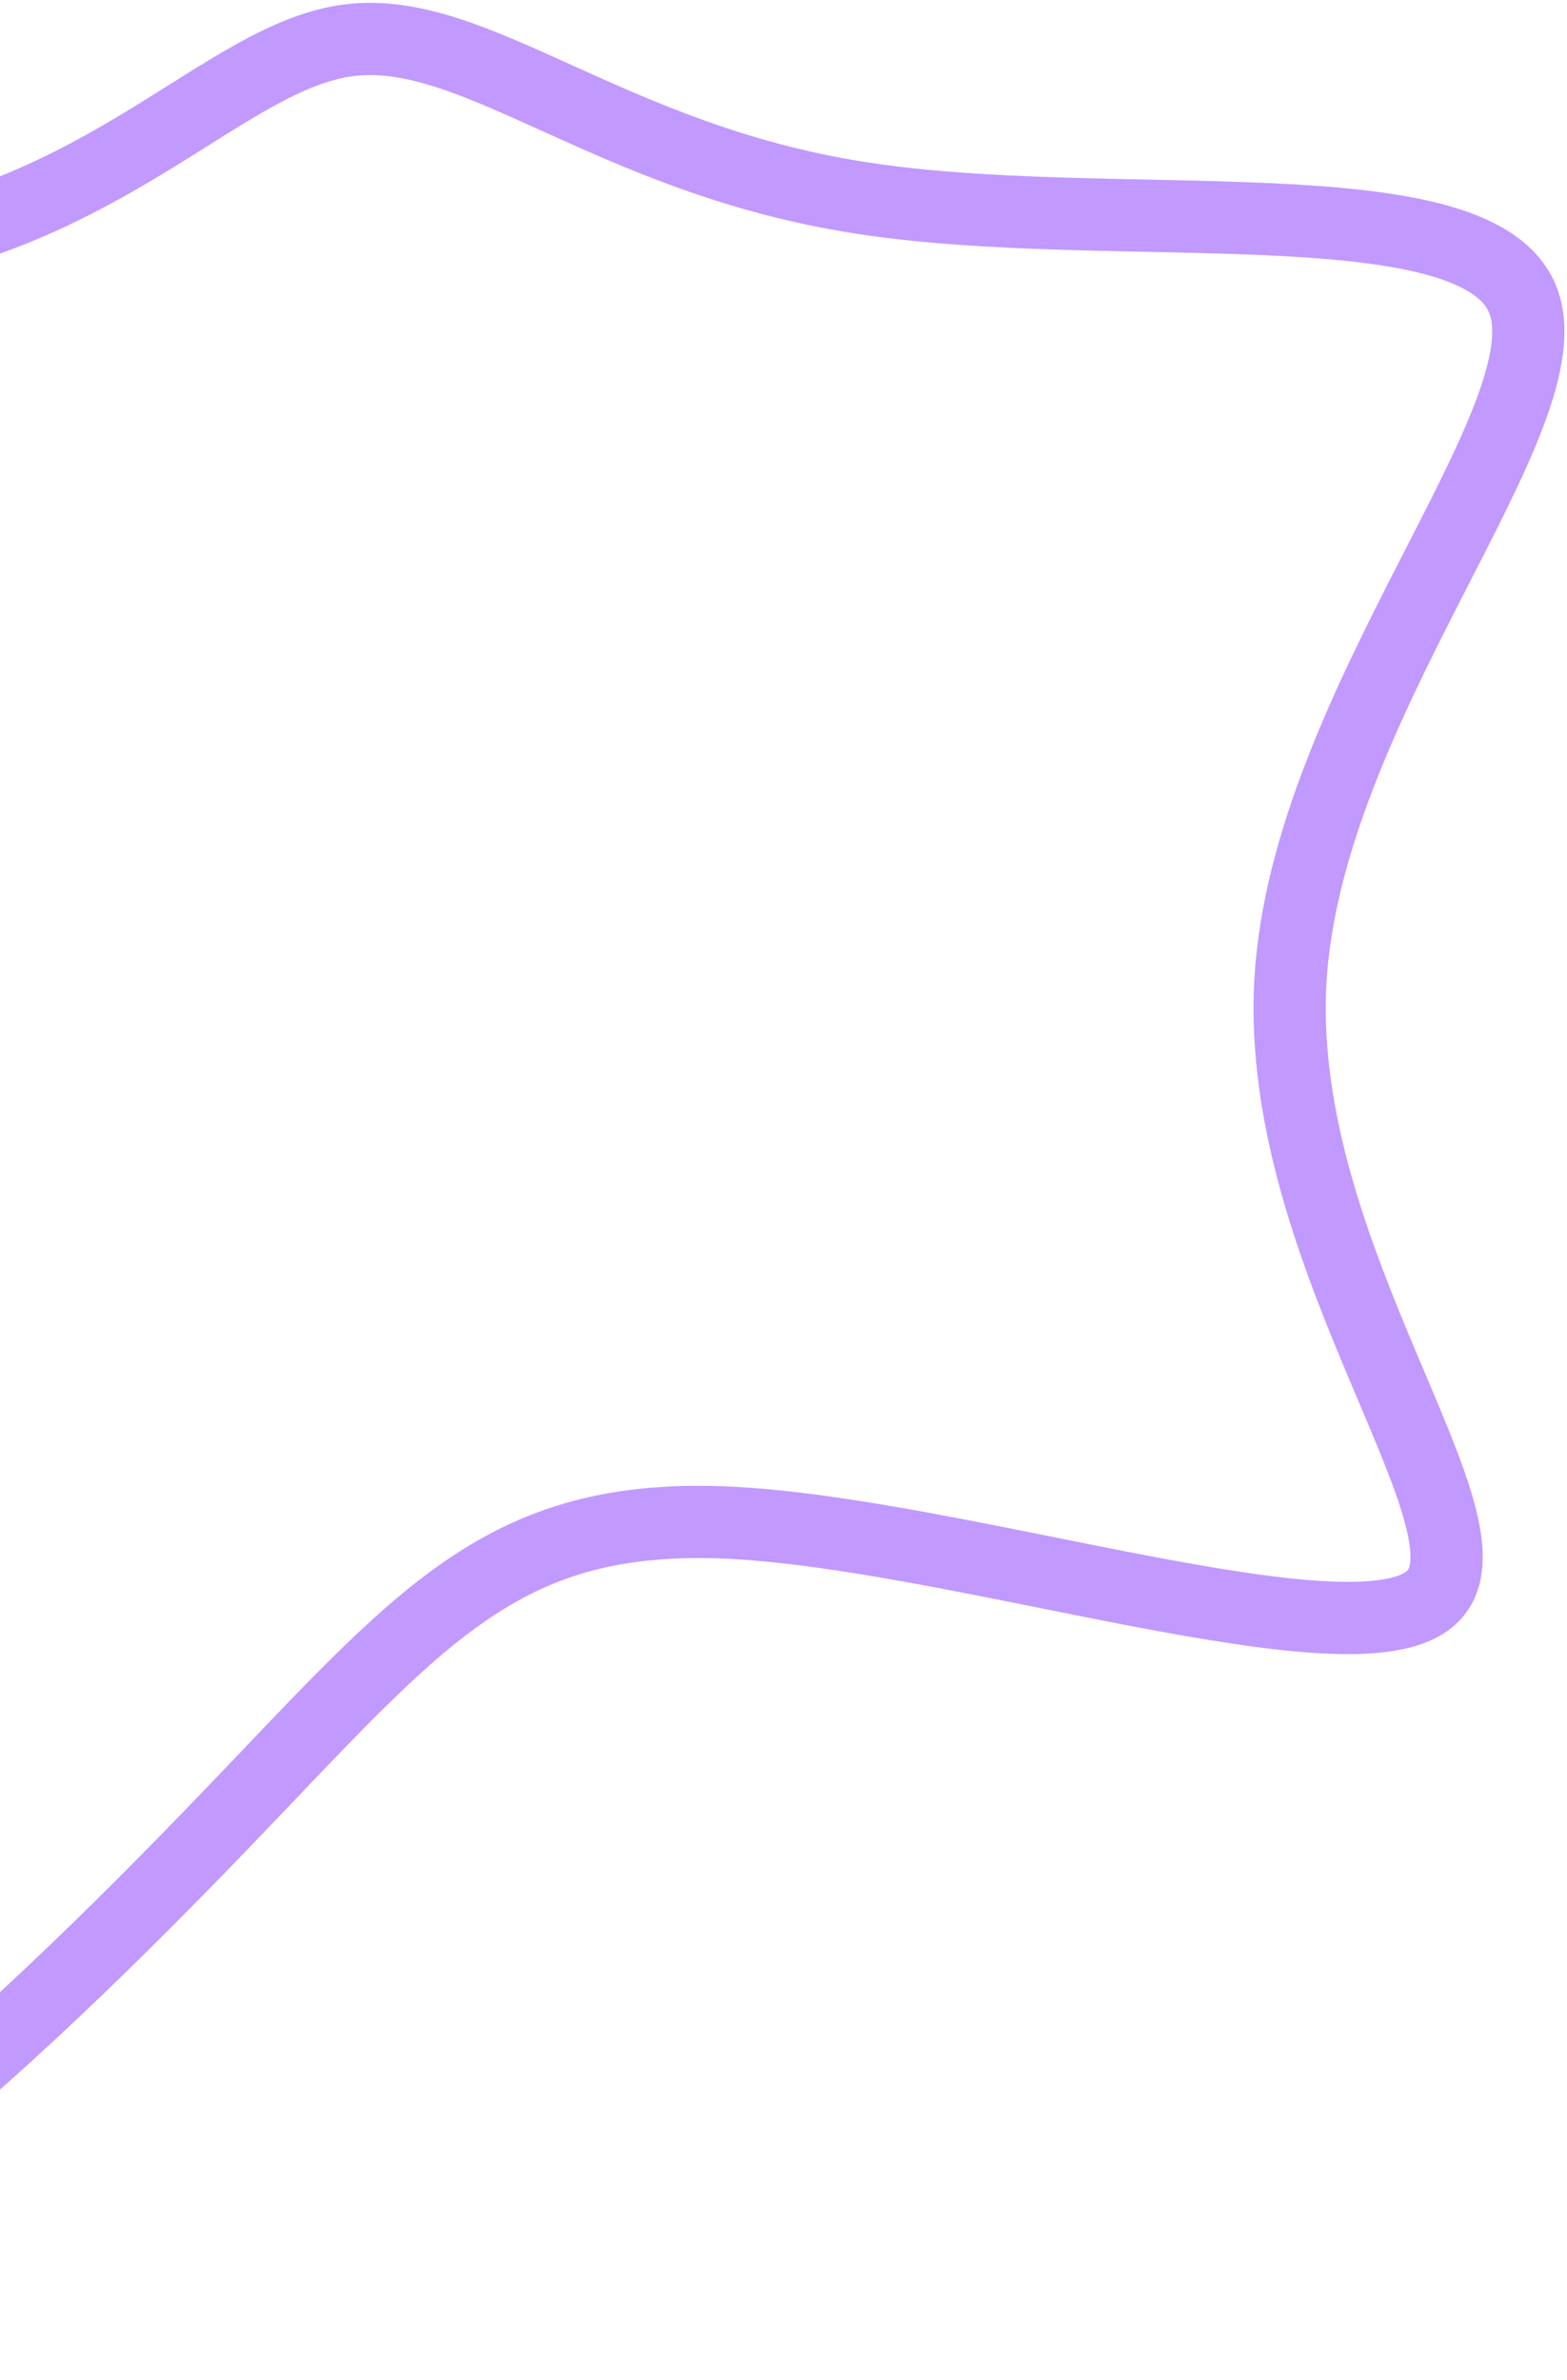 <svg width="434" height="659" viewBox="0 0 434 659" fill="none" xmlns="http://www.w3.org/2000/svg">
<path d="M237.954 54.714C306.96 65.641 407.822 50.366 421.576 82.561C435.33 114.756 361.858 194.539 357.391 271.619C353.041 348.816 417.697 423.429 396.302 442.464C375.024 461.616 267.814 425.191 203.158 421.666C138.503 418.259 116.52 447.869 61.386 505.091C6.253 562.314 -81.914 647.266 -142.338 648.206C-202.761 649.146 -235.324 566.309 -278.114 489.934C-320.787 413.676 -373.569 343.881 -384.972 267.624C-396.258 191.366 -366.281 108.529 -295.63 80.564C-224.979 52.599 -113.772 79.389 -42.063 70.106C29.764 60.824 62.091 15.351 96.888 11.121C131.684 6.891 168.832 43.904 237.954 54.714Z" stroke="#6600FF" stroke-opacity="0.4" stroke-width="20"/>
</svg>
